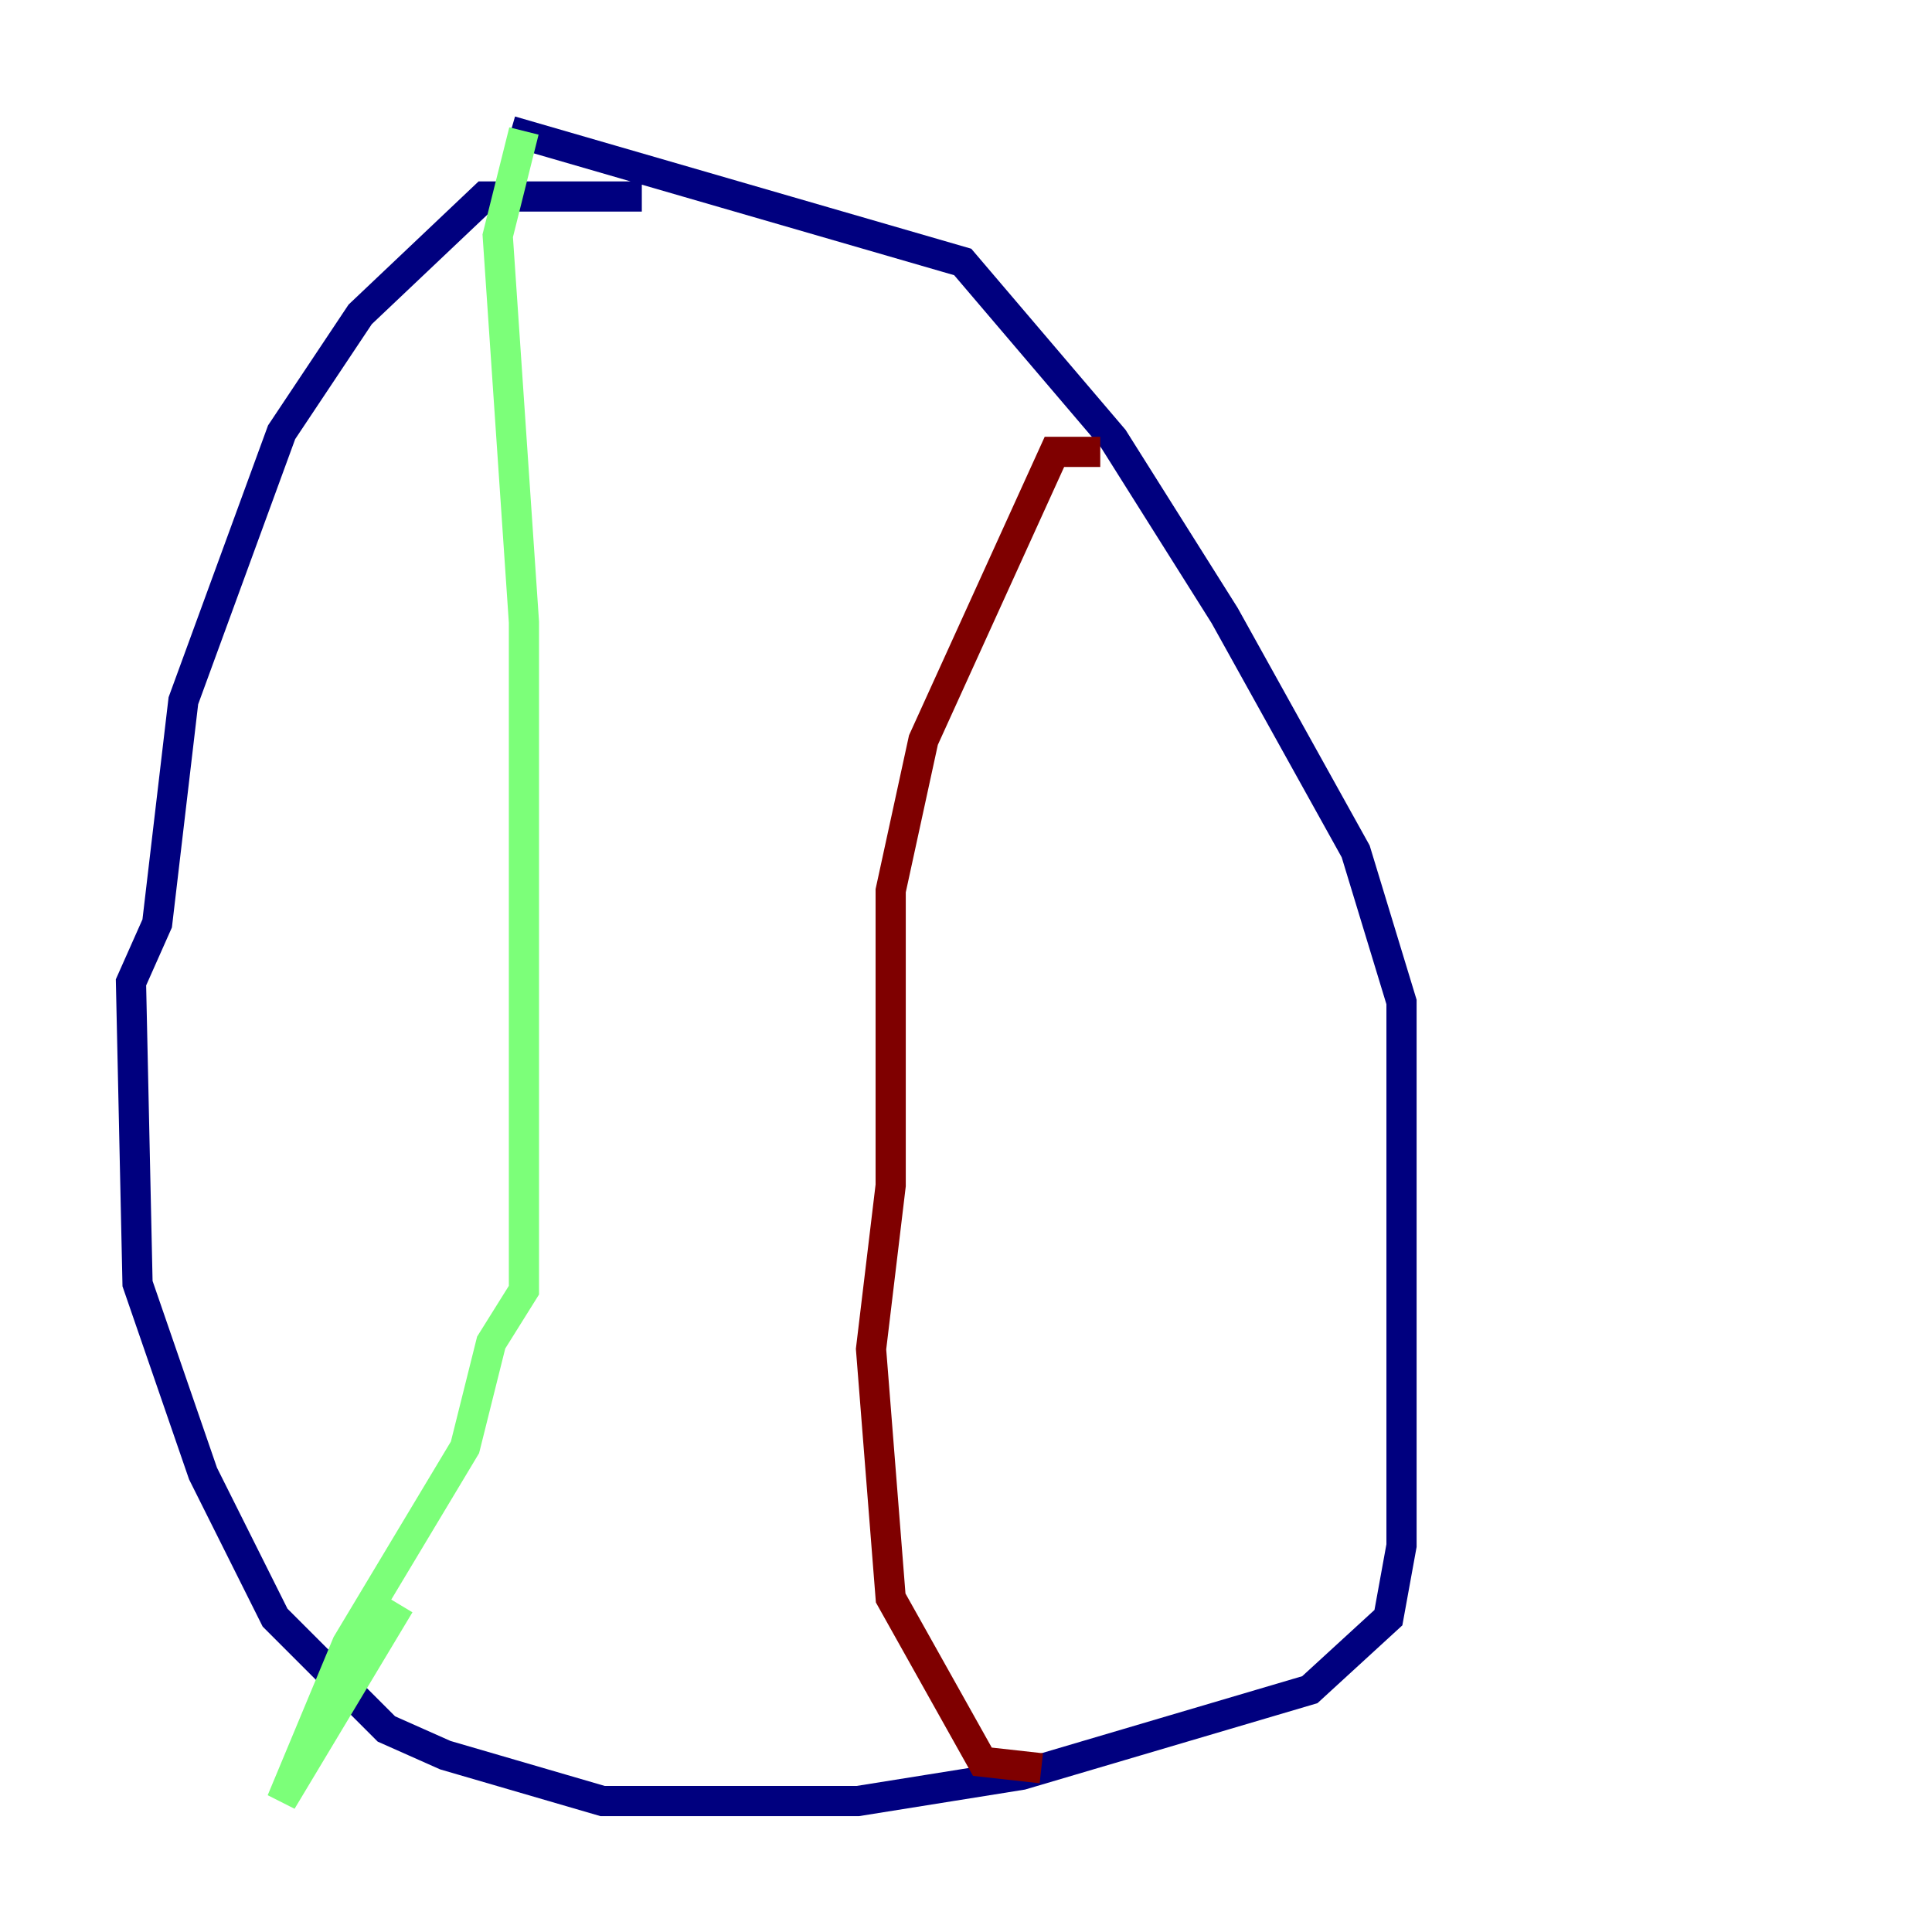 <?xml version="1.0" encoding="utf-8" ?>
<svg baseProfile="tiny" height="128" version="1.2" viewBox="0,0,128,128" width="128" xmlns="http://www.w3.org/2000/svg" xmlns:ev="http://www.w3.org/2001/xml-events" xmlns:xlink="http://www.w3.org/1999/xlink"><defs /><polyline fill="none" points="42.522,13.017 32.108,13.017 23.864,20.827 18.658,28.637 12.149,46.427 10.414,61.18 8.678,65.085 9.112,85.044 13.451,97.627 18.224,107.173 25.6,114.549 29.505,116.285 39.919,119.322 56.841,119.322 67.688,117.586 86.78,111.946 91.986,107.173 92.854,102.4 92.854,66.386 89.817,56.407 81.139,40.786 73.763,29.071 63.783,17.356 33.844,8.678" stroke="#00007f" stroke-width="2" /><polyline fill="none" points="34.712,8.678 32.976,15.62 34.712,41.22 34.712,85.478 32.542,88.949 30.807,95.891 22.997,108.909 18.658,119.322 26.468,106.305" stroke="#7cff79" stroke-width="2" /><polyline fill="none" points="72.895,29.939 69.858,29.939 61.18,49.031 59.01,59.01 59.01,78.536 57.709,89.383 59.01,105.871 65.085,116.719 68.99,117.153" stroke="#7f0000" stroke-width="2" /></svg>